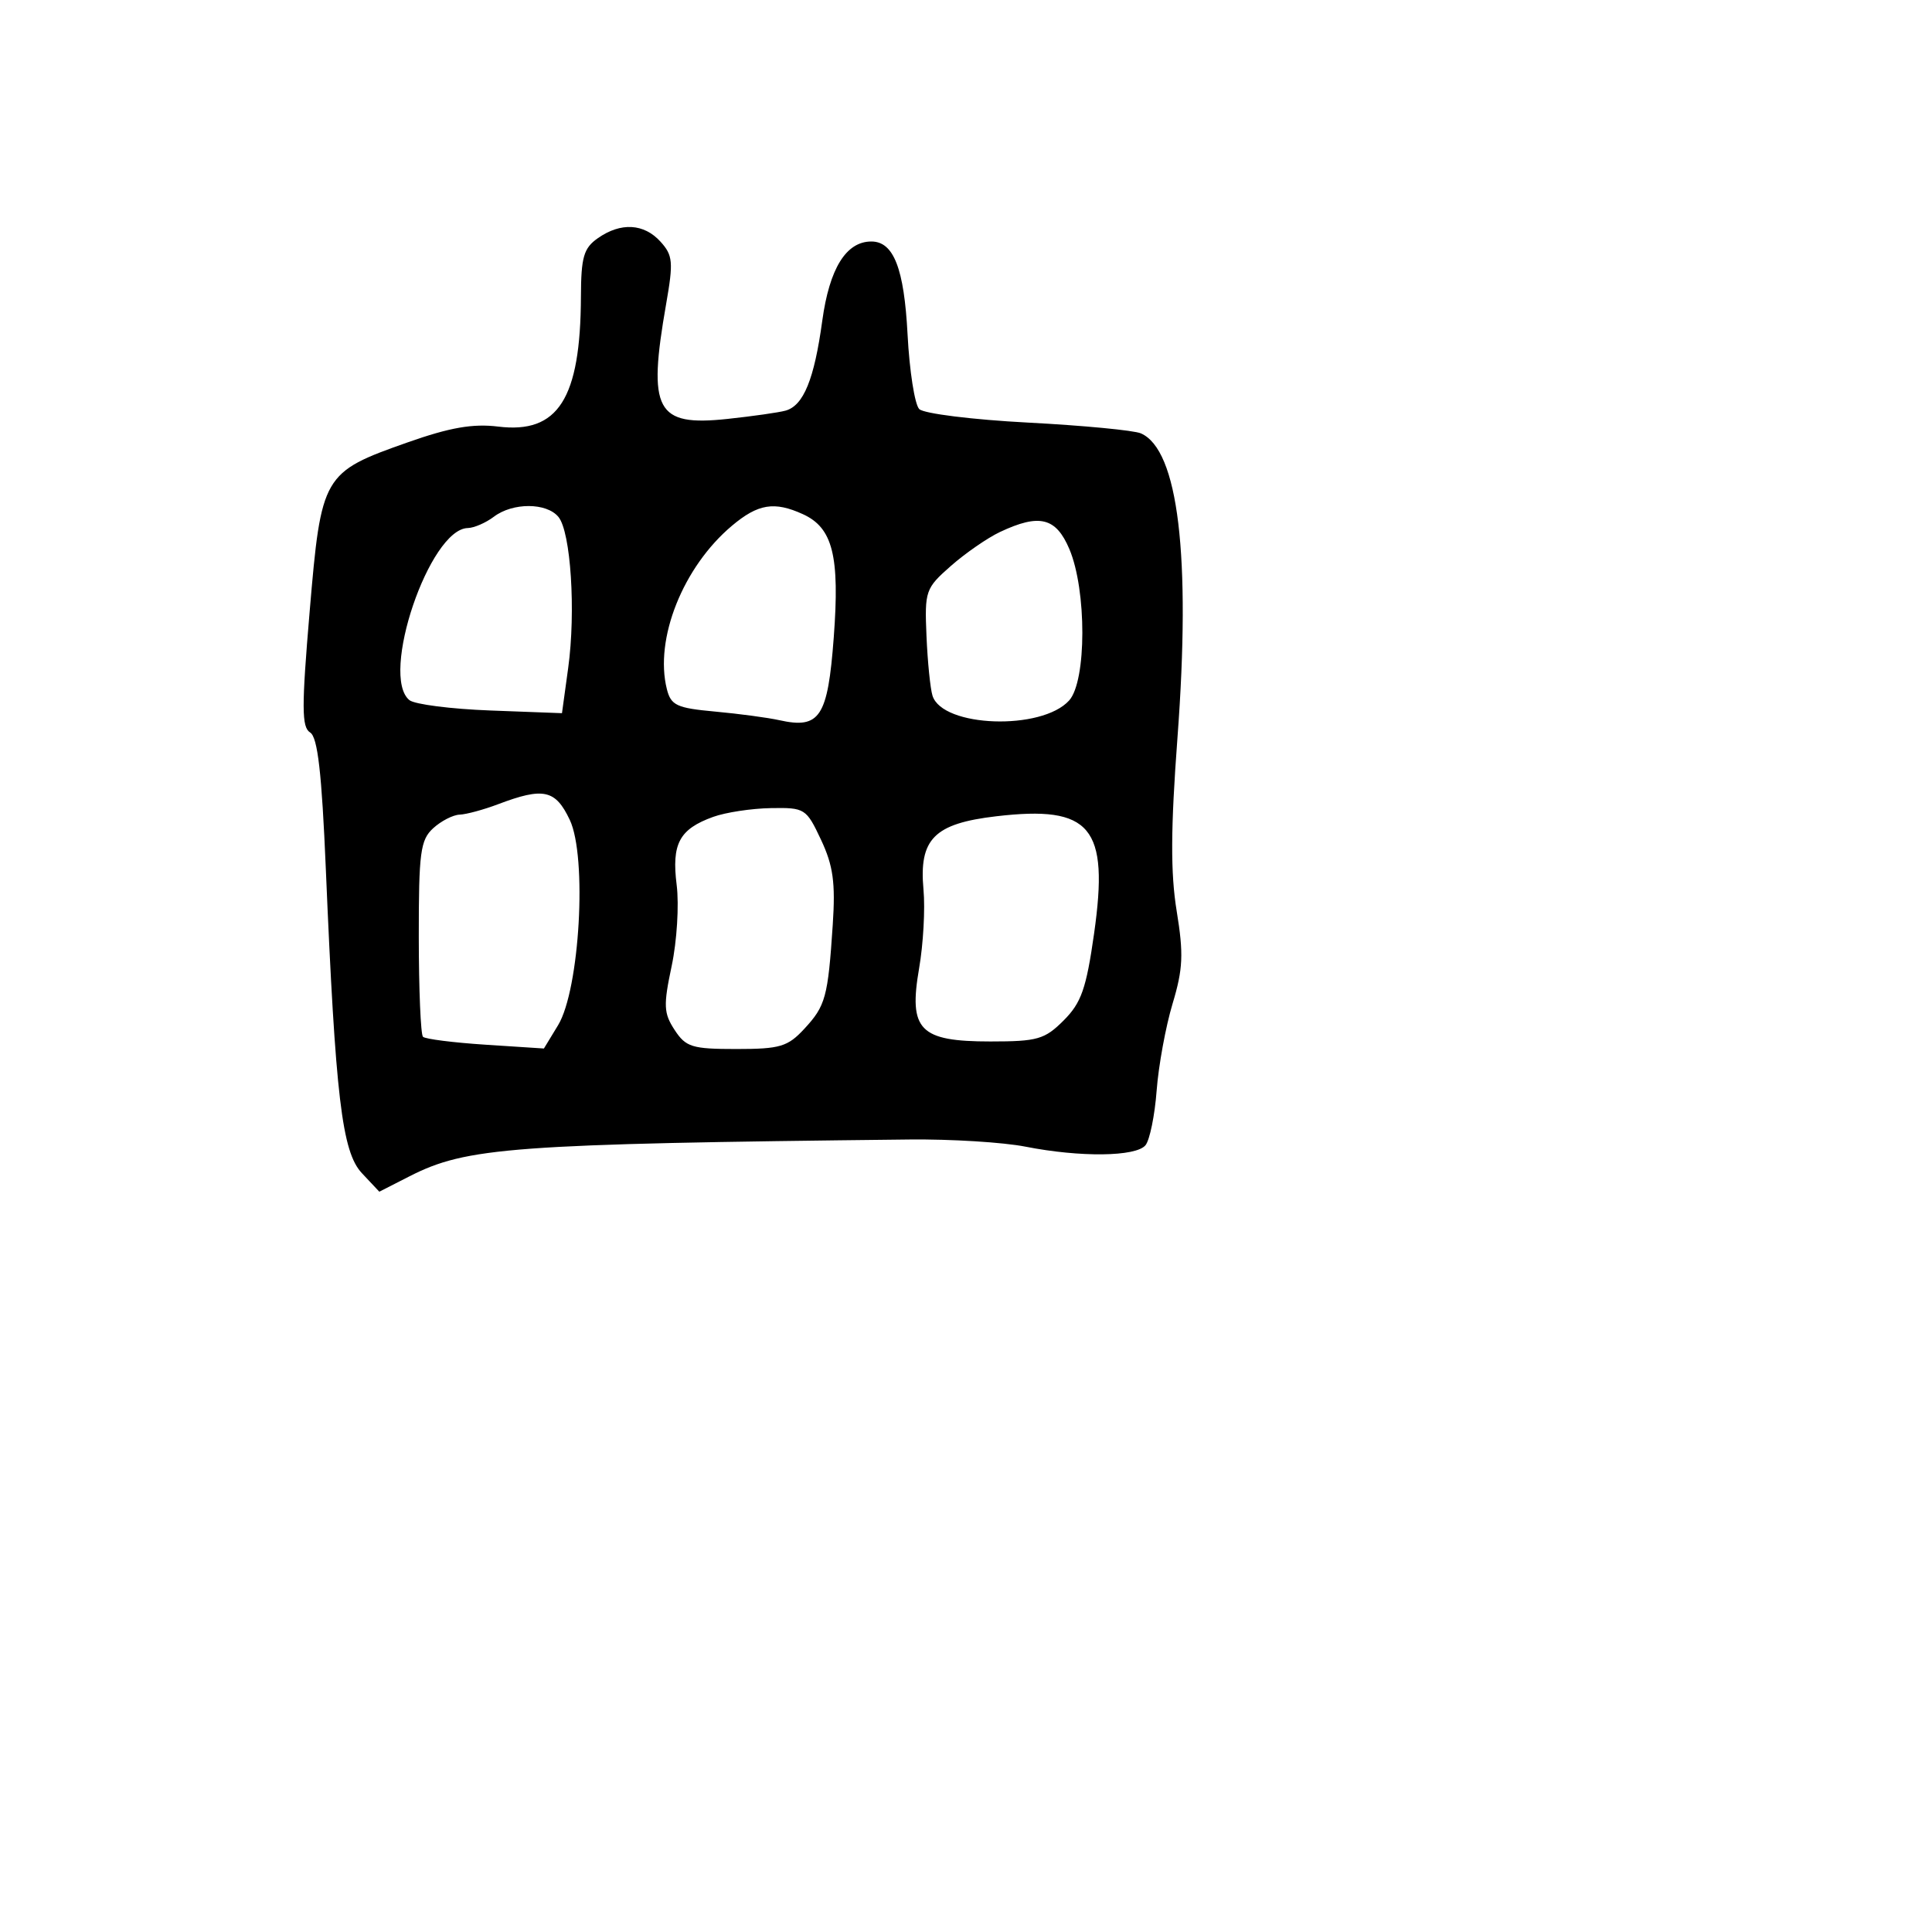<svg xmlns="http://www.w3.org/2000/svg" width="256" height="256" viewBox="0 0 256 256" version="1.1">
	<path d="M 79.223 31.557 C 77.338 32.877, 76.996 34.056, 76.976 39.307 C 76.924 52.845, 73.956 57.504, 66.010 56.525 C 62.654 56.112, 59.622 56.641, 54.010 58.619 C 42.764 62.581, 42.564 62.926, 41.035 80.978 C 39.954 93.734, 39.964 96.360, 41.094 97.058 C 42.094 97.676, 42.634 102.375, 43.176 115.196 C 44.452 145.397, 45.312 152.639, 47.954 155.451 L 50.261 157.907 54.244 155.875 C 61.829 152.006, 67.742 151.570, 120.500 150.989 C 126 150.929, 132.924 151.356, 135.886 151.939 C 143.136 153.367, 150.526 153.279, 151.782 151.750 C 152.347 151.063, 153.013 147.800, 153.262 144.500 C 153.511 141.200, 154.460 136.025, 155.370 133 C 156.759 128.385, 156.847 126.411, 155.918 120.727 C 155.094 115.684, 155.121 109.807, 156.022 97.727 C 157.819 73.631, 156.130 59.591, 151.173 57.423 C 150.253 57.021, 143.514 56.378, 136.199 55.995 C 128.883 55.611, 122.407 54.807, 121.806 54.206 C 121.206 53.606, 120.509 49.151, 120.257 44.307 C 119.802 35.562, 118.413 32, 115.456 32 C 112.114 32, 109.905 35.569, 108.955 42.500 C 107.890 50.277, 106.473 53.745, 104.090 54.411 C 103.215 54.656, 99.756 55.150, 96.402 55.509 C 86.914 56.524, 85.791 54.421, 88.267 40.276 C 89.240 34.717, 89.161 33.835, 87.523 32.026 C 85.331 29.604, 82.259 29.430, 79.223 31.557 M 65.441 68.468 C 64.374 69.276, 62.819 69.951, 61.987 69.968 C 56.907 70.075, 50.297 89.557, 54.250 92.772 C 54.938 93.331, 59.767 93.949, 64.982 94.144 L 74.465 94.500 75.289 88.500 C 76.316 81.019, 75.632 70.467, 73.992 68.490 C 72.410 66.585, 67.947 66.573, 65.441 68.468 M 96.984 69.667 C 90.499 75.124, 86.696 84.669, 88.362 91.308 C 88.904 93.467, 89.662 93.821, 94.739 94.286 C 97.907 94.576, 101.747 95.091, 103.272 95.430 C 108.637 96.624, 109.685 95.031, 110.476 84.472 C 111.287 73.667, 110.353 69.937, 106.385 68.130 C 102.595 66.403, 100.446 66.754, 96.984 69.667 M 132.500 70.493 C 130.850 71.272, 127.925 73.294, 126 74.986 C 122.628 77.952, 122.510 78.292, 122.765 84.282 C 122.911 87.702, 123.270 91.260, 123.563 92.188 C 124.885 96.380, 138.028 96.837, 141.666 92.817 C 143.987 90.252, 144.003 78.193, 141.694 72.750 C 139.918 68.566, 137.726 68.028, 132.500 70.493 M 66 106.563 C 64.075 107.291, 61.781 107.913, 60.903 107.944 C 60.025 107.975, 58.445 108.787, 57.394 109.750 C 55.702 111.298, 55.482 112.963, 55.491 124.167 C 55.496 131.133, 55.746 137.079, 56.046 137.379 C 56.347 137.680, 60.075 138.152, 64.332 138.429 L 72.071 138.932 73.947 135.846 C 76.821 131.122, 77.822 113.534, 75.496 108.634 C 73.597 104.631, 72.017 104.286, 66 106.563 M 94.500 108.241 C 90.010 109.863, 88.974 111.796, 89.663 117.273 C 89.993 119.898, 89.695 124.724, 89 127.998 C 87.889 133.235, 87.936 134.254, 89.392 136.475 C 90.881 138.748, 91.697 139, 97.571 139 C 103.358 139, 104.375 138.698, 106.572 136.328 C 109.397 133.279, 109.709 132.141, 110.344 122.531 C 110.713 116.958, 110.402 114.706, 108.792 111.281 C 106.836 107.120, 106.650 107.002, 102.140 107.079 C 99.588 107.122, 96.150 107.645, 94.500 108.241 M 132 108.162 C 123.773 109.126, 121.750 111.171, 122.368 117.895 C 122.601 120.428, 122.340 125.111, 121.787 128.302 C 120.371 136.487, 121.844 138, 131.232 138 C 137.474 138, 138.428 137.726, 140.944 135.210 C 143.281 132.873, 143.935 131, 144.975 123.678 C 146.978 109.563, 144.575 106.688, 132 108.162" stroke="none" fill="black" fill-rule="evenodd"/>
</svg>